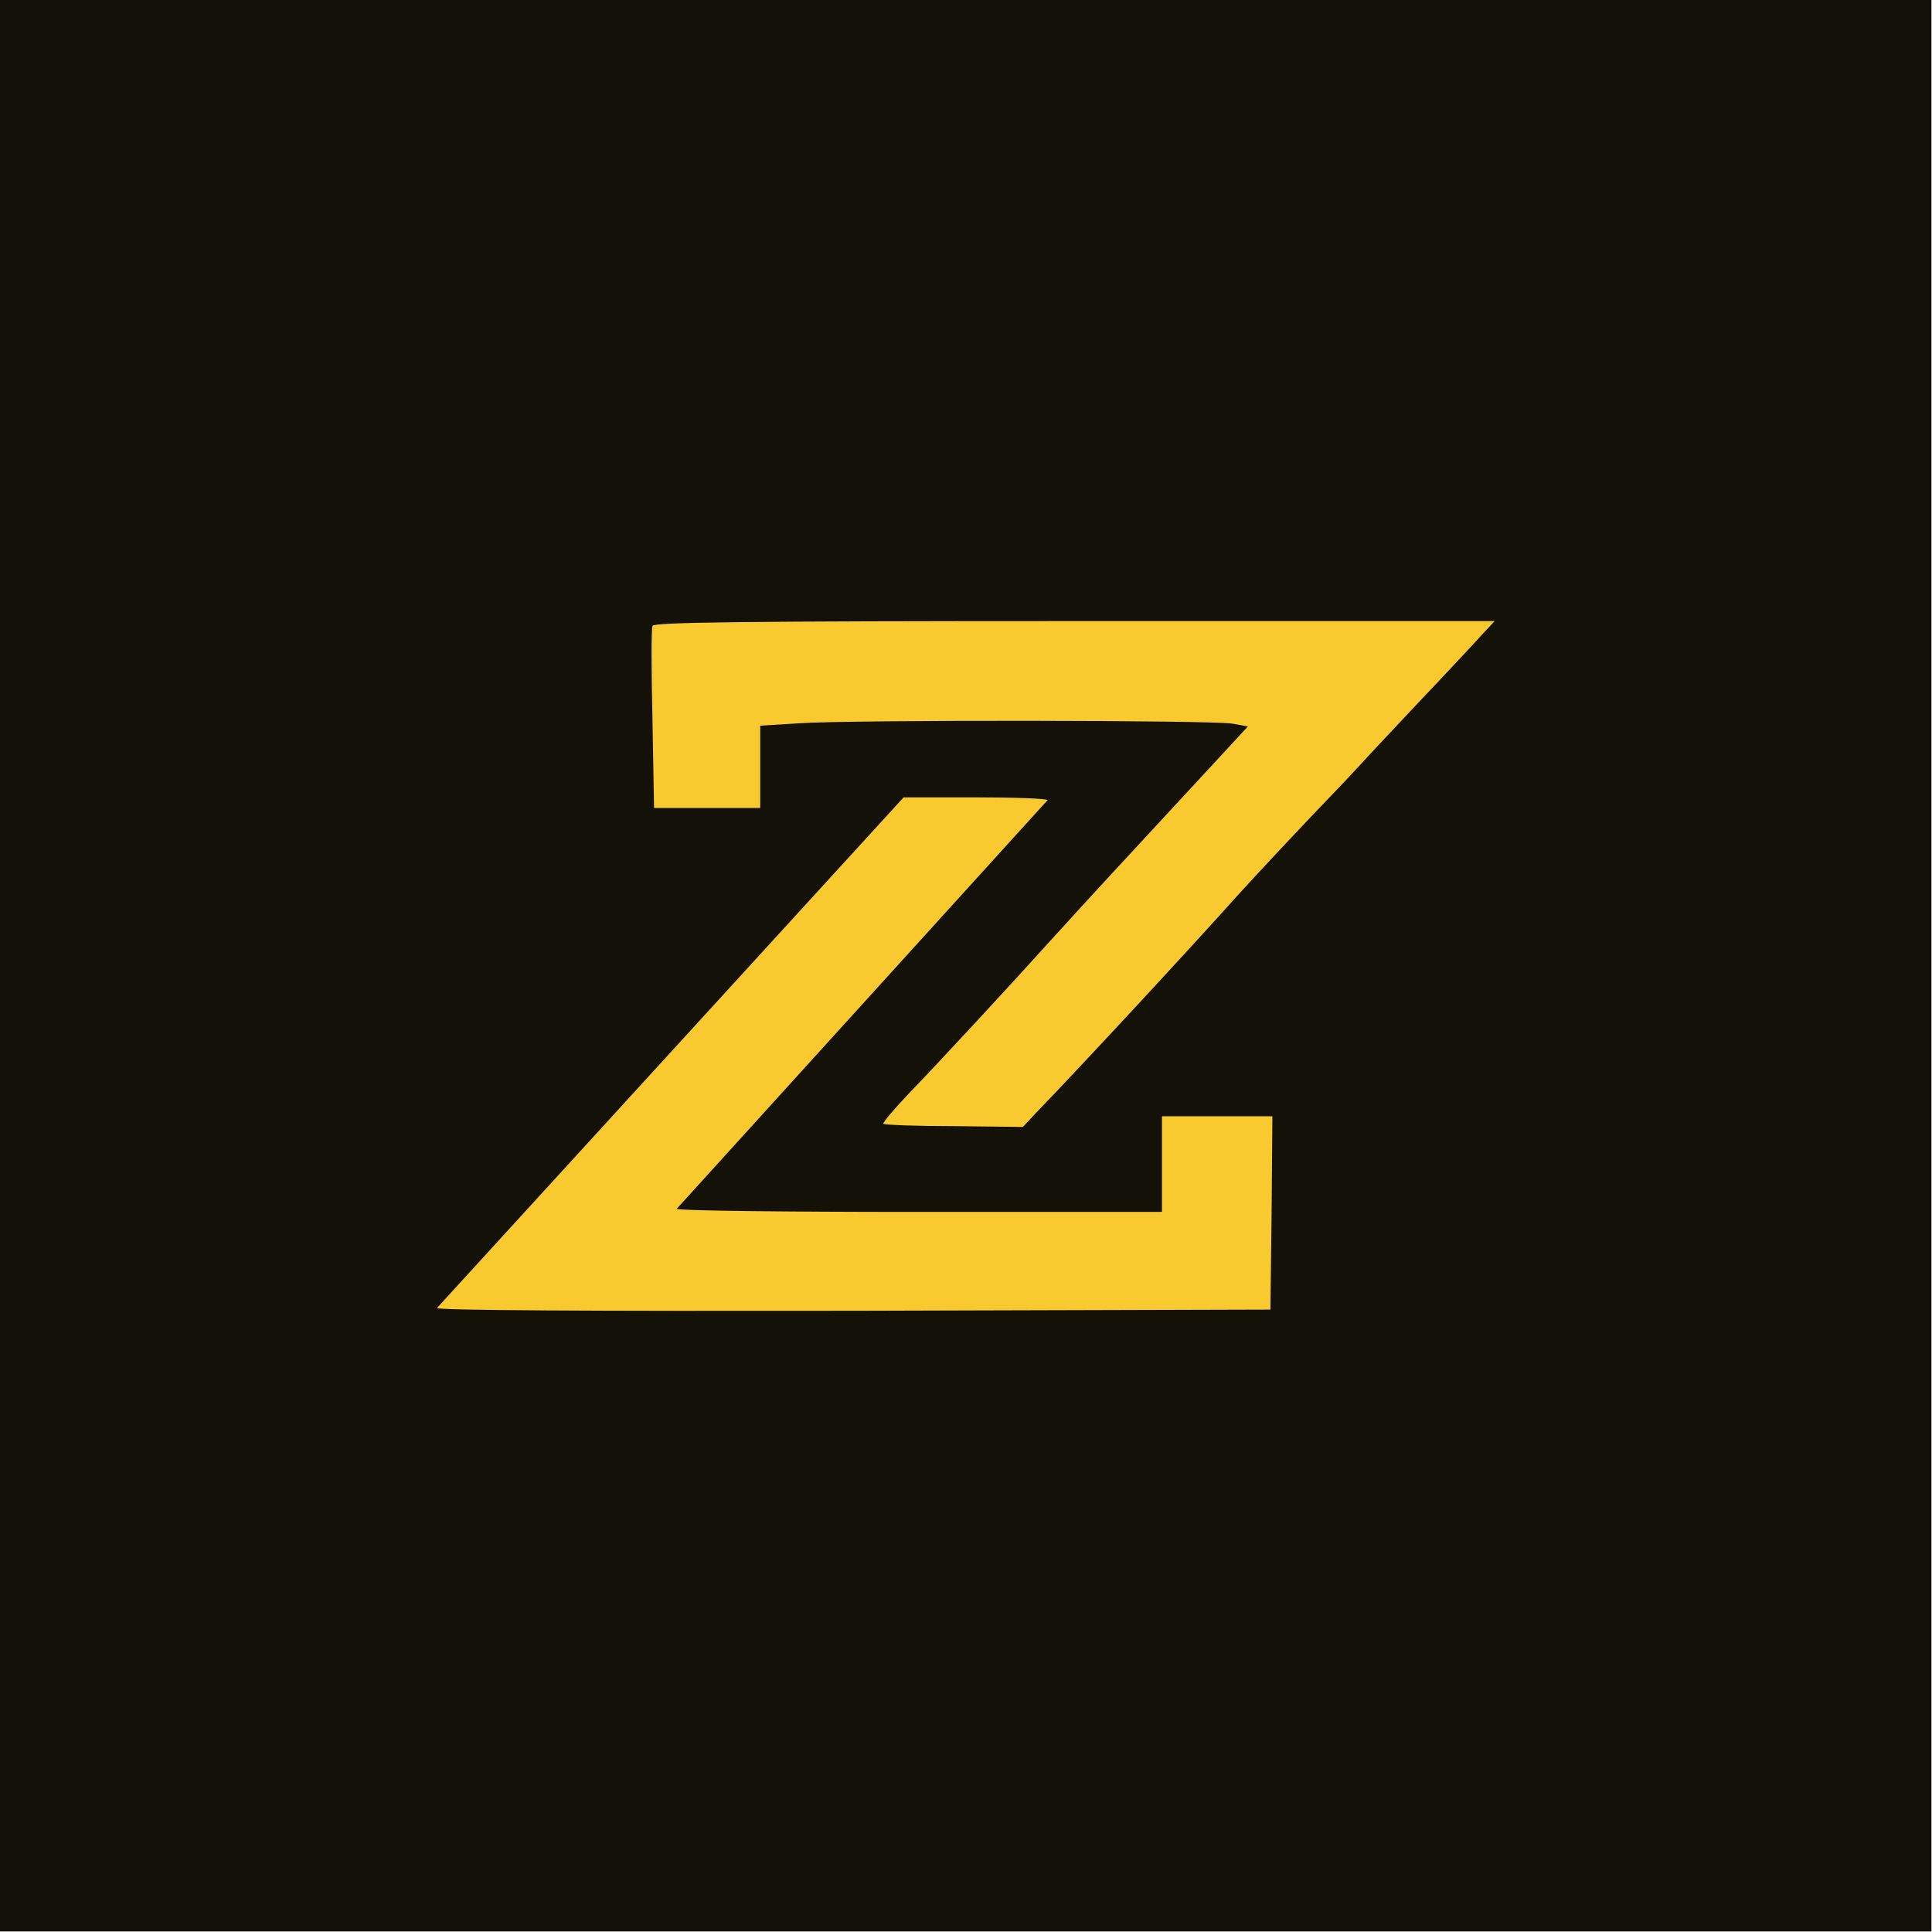 <svg width="3232" height="3232" viewBox="0 0 3232 3232" fill="none" xmlns="http://www.w3.org/2000/svg">
<rect width="3231.07" height="3231.07" fill="#131108"/>
<path d="M1091.5 1046.98C1089.51 1051.64 1089.51 1122.16 1091.5 1203.32L1094.15 1351.68H1182.95H1271.75V1283.16V1213.97L1336.7 1209.98C1422.19 1203.99 2030.54 1204.65 2062.35 1210.64L2087.53 1215.3L2019.94 1288.48C1896.01 1422.2 1811.19 1514.01 1765.46 1564.57C1681.96 1657.04 1567.98 1780.12 1520.93 1828.68C1495.74 1855.29 1475.86 1878.58 1477.85 1879.91C1479.84 1881.91 1532.86 1883.9 1595.81 1883.9L1711.12 1885.23L1732.33 1862.61C1813.84 1778.12 1994.09 1583.2 2070.3 1498.04C2102.11 1462.78 2175.01 1384.94 2229.35 1328.4C2243.93 1313.76 2276.4 1278.5 2301.59 1251.22C2326.77 1224.61 2373.16 1174.72 2404.3 1142.12C2435.45 1108.85 2469.91 1072.26 2480.51 1060.29L2500.4 1039H1797.27C1240.61 1039 1093.49 1041 1091.5 1046.98Z" fill="#F8CA2F"/>
<path d="M1427.15 2192.79C988.346 2193.46 729.685 2192.12 731.005 2188.12L1511.61 1333.9H1632.36C1698.34 1333.9 1752.45 1335.9 1752.45 1338.57L1132.19 2022.08C1132.19 2025.41 1314.97 2027.41 1538 2027.41H1943.81V1947.39V1867.37H2036.19H2128.57L2127.25 2028.75L2125.27 2190.79L1427.15 2192.79Z" fill="#F8CA2F"/>
</svg>
